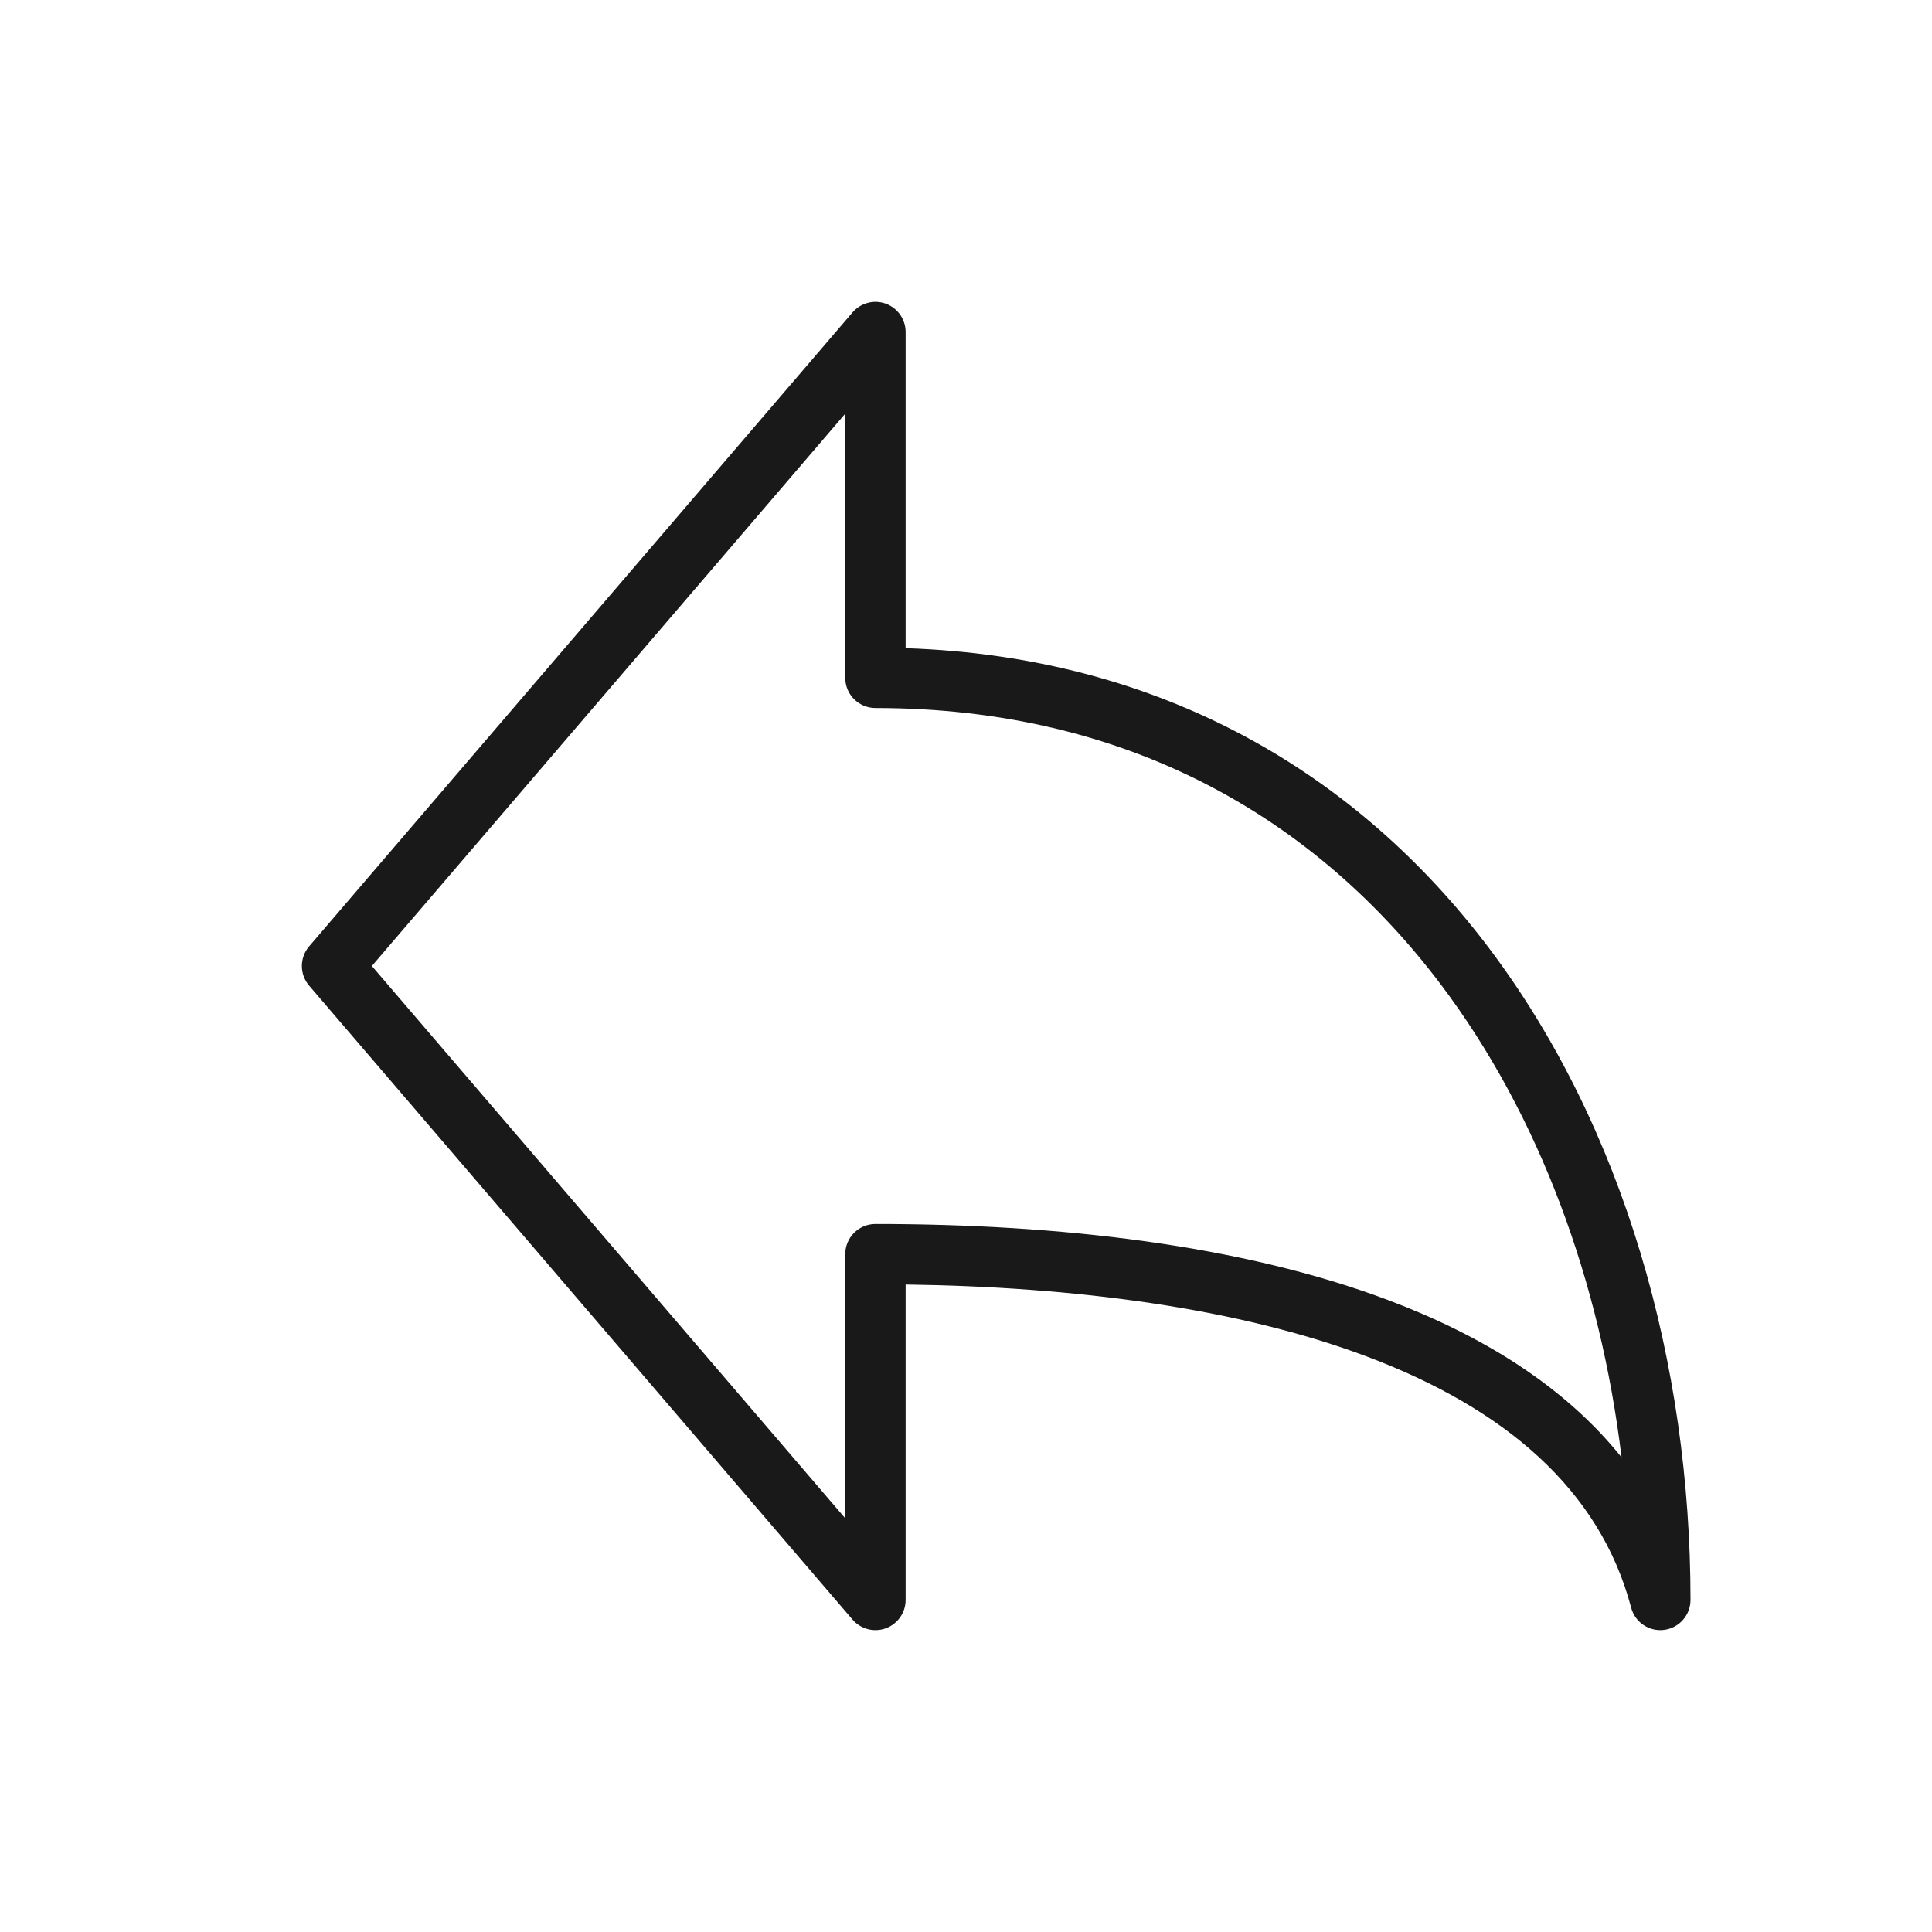 <svg width="32" height="32" viewBox="0 0 32 32" fill="none" xmlns="http://www.w3.org/2000/svg">
<path opacity="0.9" fill-rule="evenodd" clip-rule="evenodd" d="M14.674 5.031C14.87 5.104 15 5.291 15 5.5V10.736C19.264 10.877 22.491 12.829 24.659 15.699C26.9 18.666 28 22.596 28 26.5C28 26.751 27.814 26.963 27.564 26.996C27.315 27.028 27.081 26.871 27.017 26.628C26.499 24.666 24.918 23.327 22.644 22.47C20.496 21.661 17.796 21.313 15 21.276V26.5C15 26.709 14.87 26.896 14.674 26.969C14.477 27.042 14.257 26.984 14.12 26.825L5.12 16.325C4.96 16.138 4.96 15.862 5.12 15.675L14.12 5.175C14.257 5.016 14.477 4.958 14.674 5.031ZM6.159 16L14 25.148V20.773C14 20.497 14.224 20.273 14.5 20.273C17.53 20.273 20.561 20.617 22.996 21.535C24.568 22.127 25.924 22.971 26.858 24.138C26.507 21.239 25.504 18.477 23.861 16.301C21.786 13.555 18.68 11.727 14.5 11.727C14.224 11.727 14 11.503 14 11.227V6.852L6.159 16Z" fill="black"/>
</svg>
